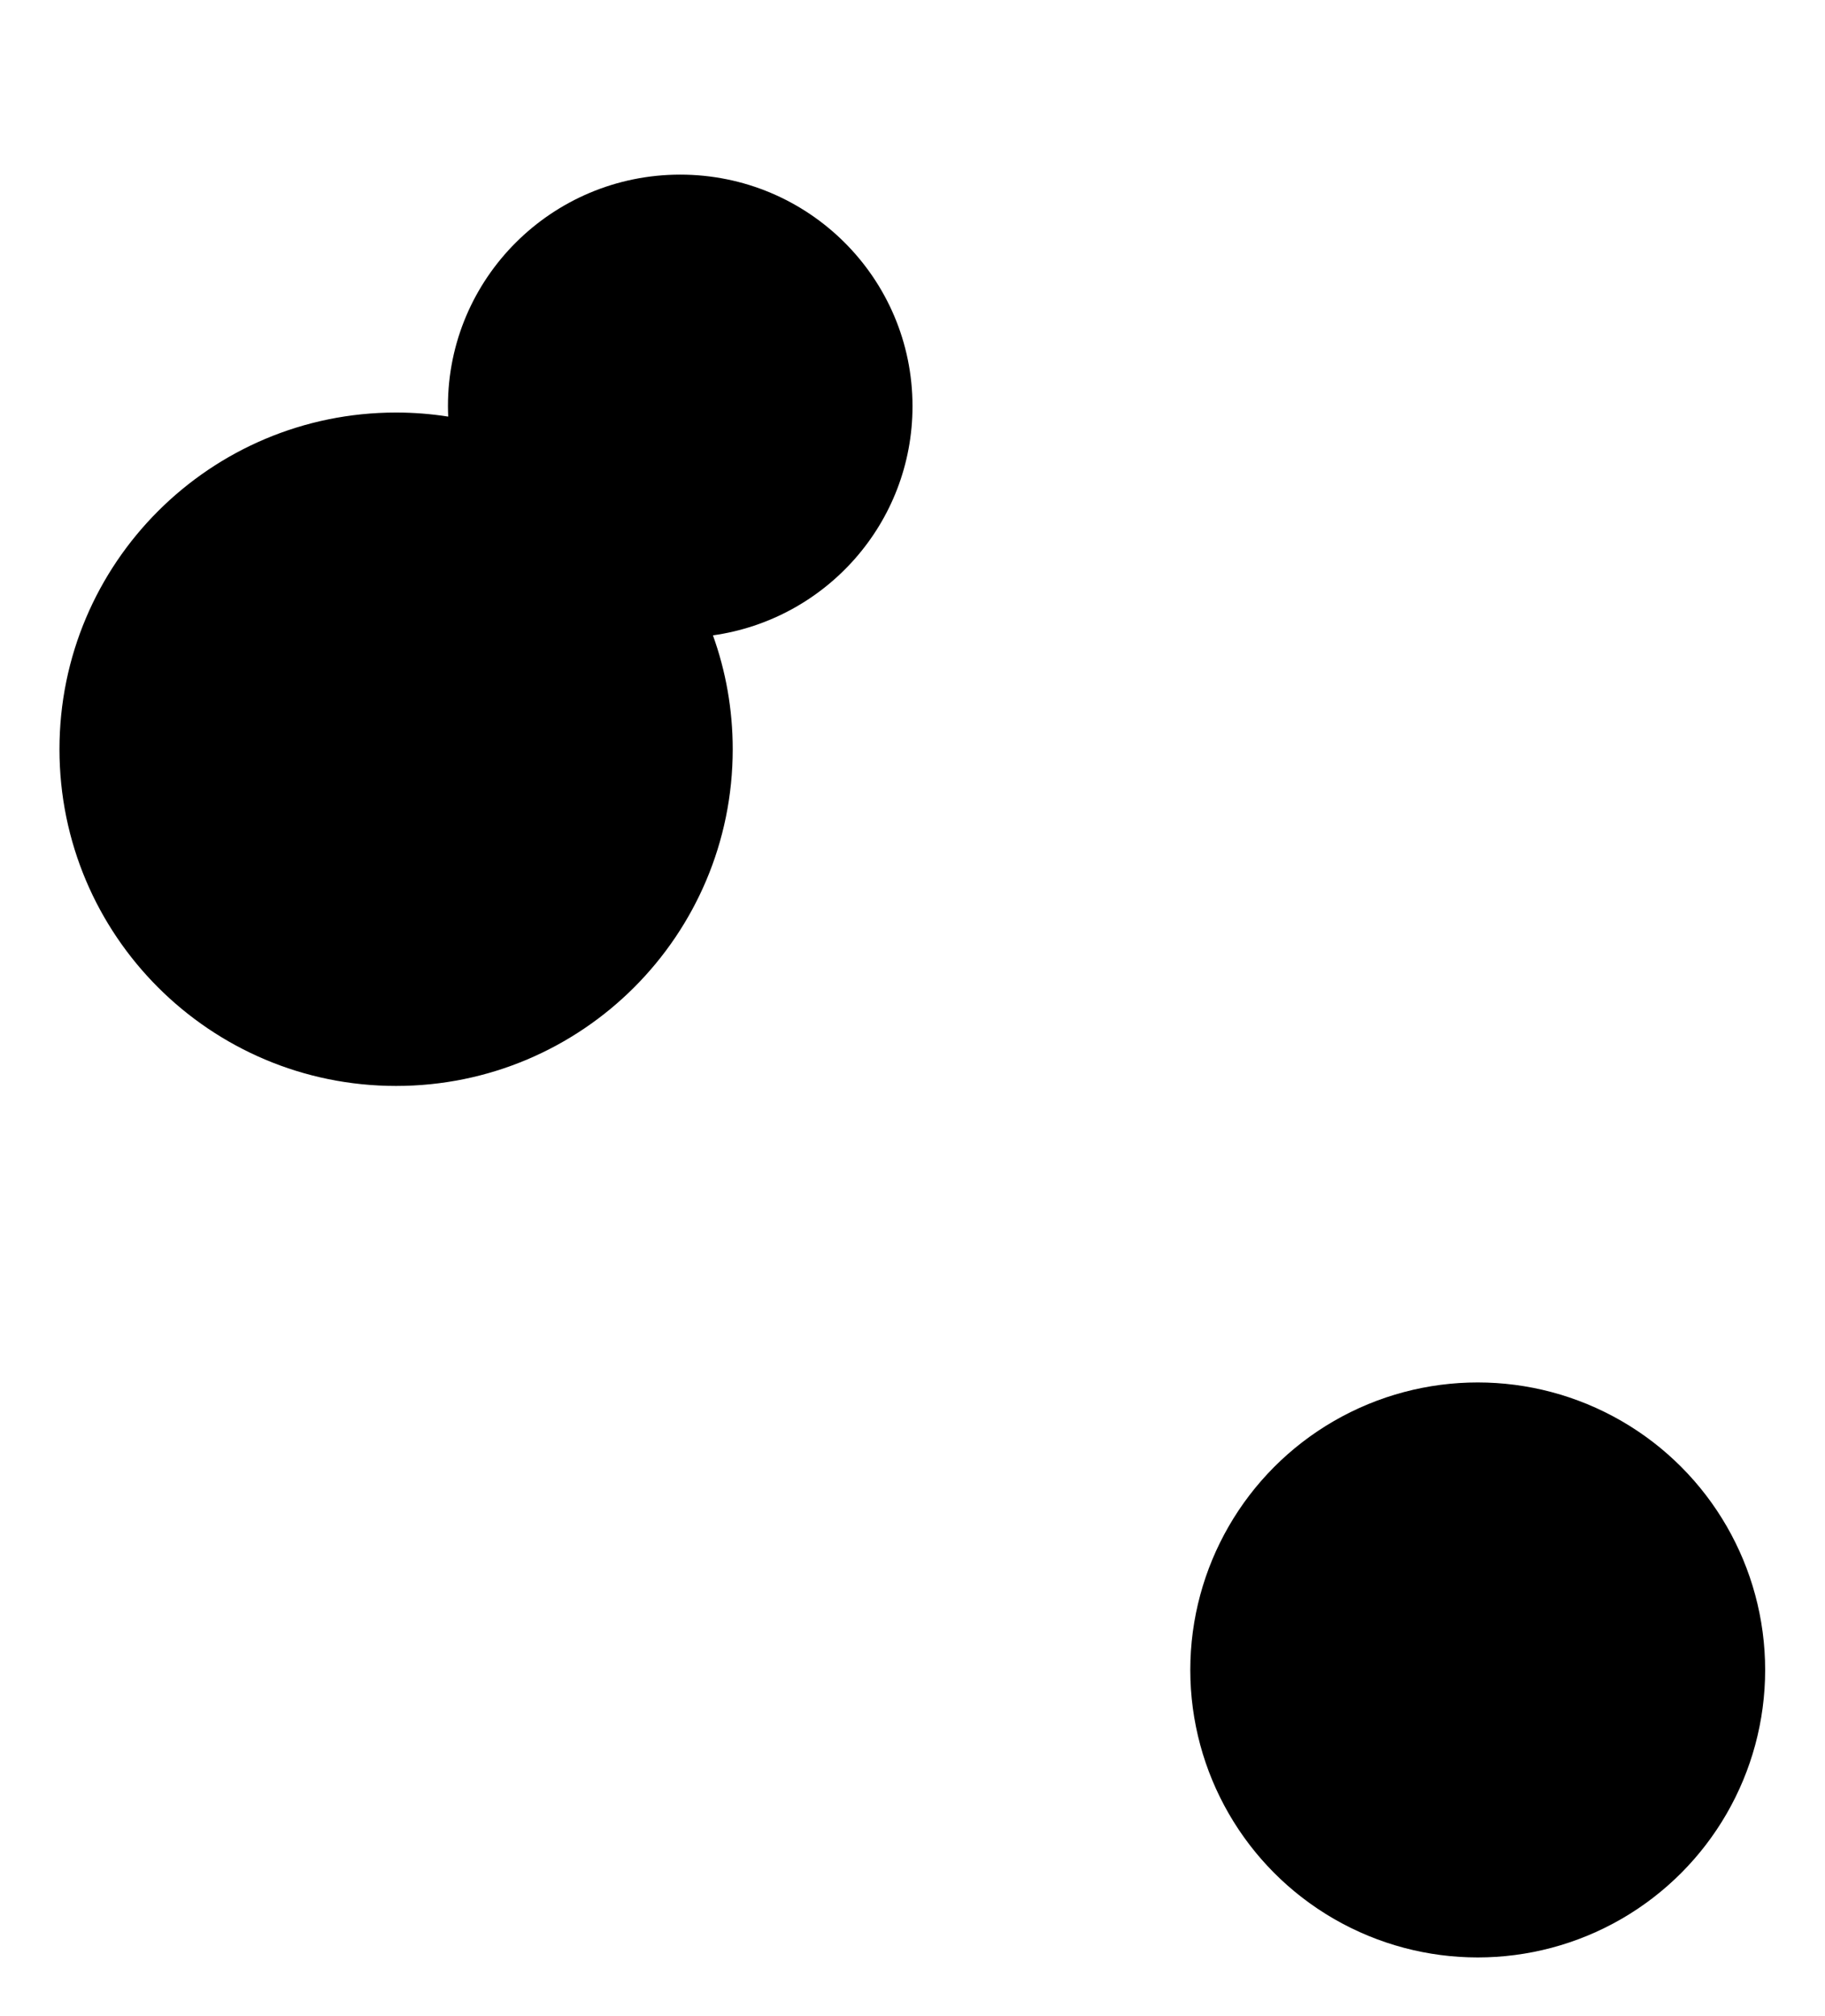 <?xml version="1.0" encoding="utf-8"?>
<!-- Generator: Adobe Illustrator 25.1.0, SVG Export Plug-In . SVG Version: 6.00 Build 0)  -->
<svg version="1.1" id="Layer_1" xmlns="http://www.w3.org/2000/svg" xmlns:xlink="http://www.w3.org/1999/xlink" x="0px" y="0px"
	 viewBox="0 0 1439.4 1589.7" style="enable-background:new 0 0 1439.4 1589.7;" xml:space="preserve">
<g>
	<path d="M536.5,137.7c-101.2,0-183.2,81.7-183.2,182.5c0,2.8,0.1,5.5,0.2,8.3c-13.4-2.1-27.1-3.2-41.1-3.2
		c-146.6,0-265.5,118.8-265.5,265.5s118.8,265.5,265.5,265.5s265.5-118.8,265.5-265.5c0-31.5-5.5-61.8-15.6-89.8
		c89-12.5,157.4-88.6,157.4-180.7C719.7,219.4,637.7,137.7,536.5,137.7z"/>
</g>
<circle cx="1165.5" cy="1316.8" r="226.7"/>
</svg>

